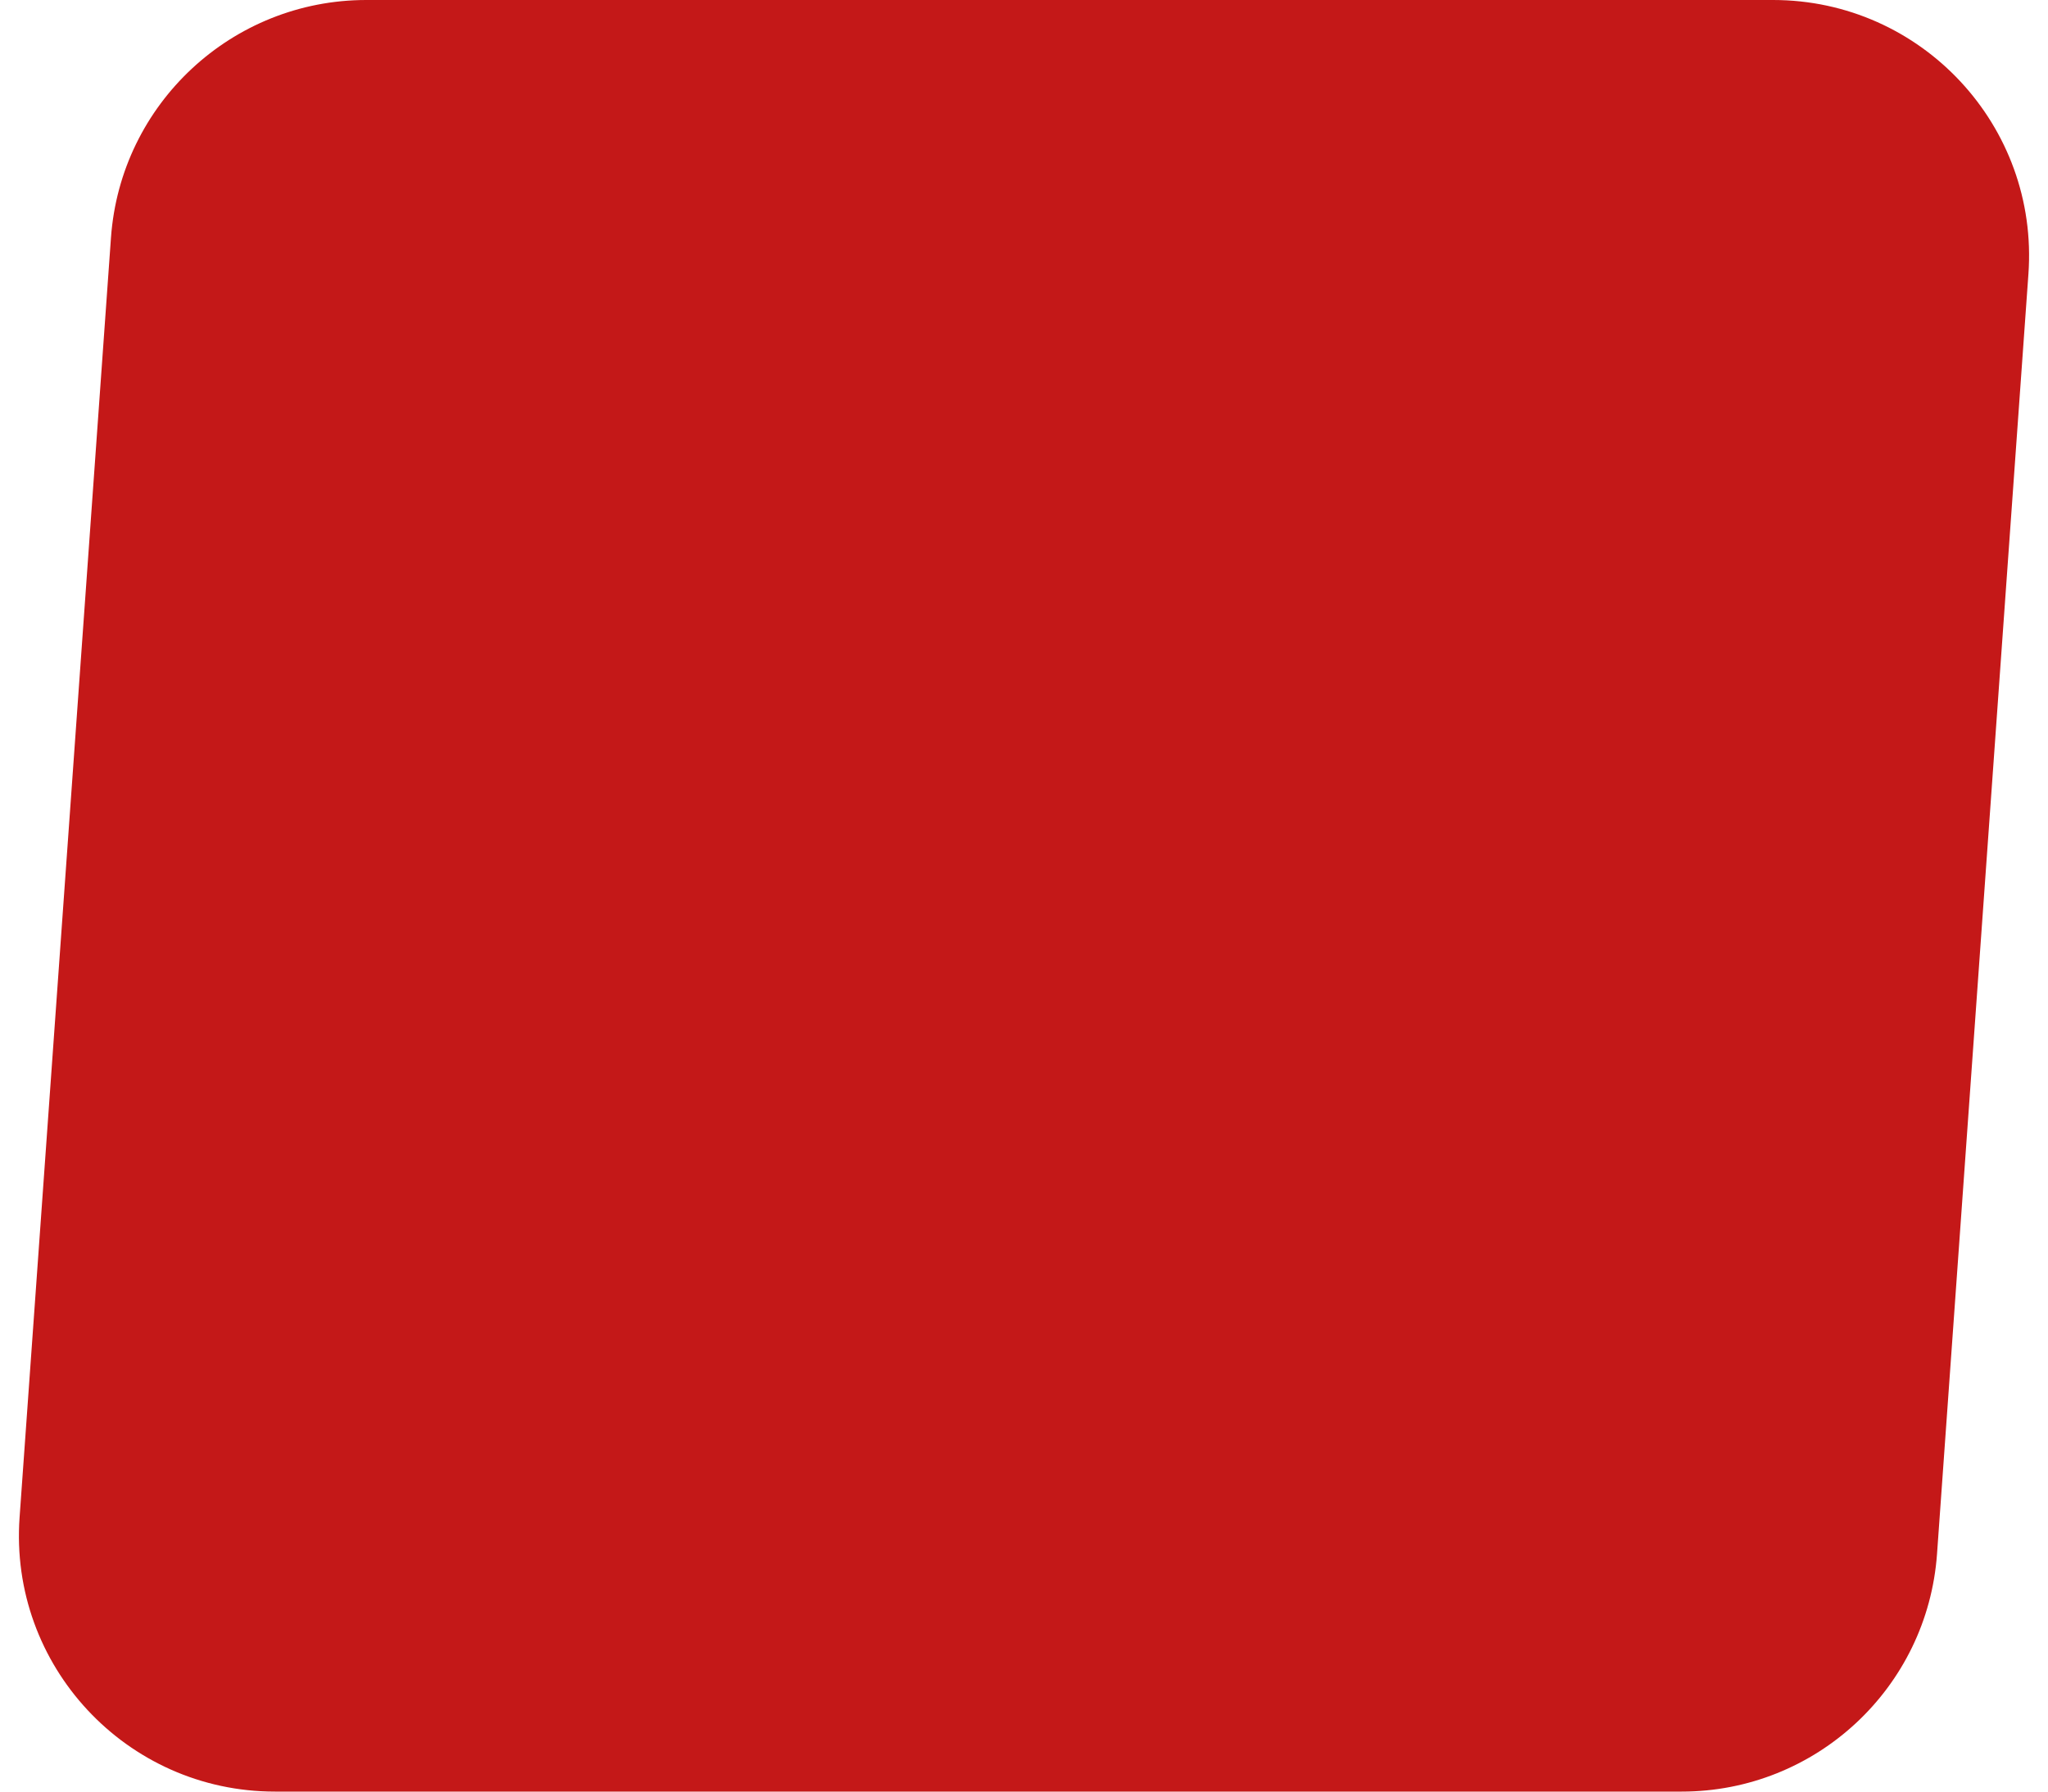 <svg preserveAspectRatio="none" width="100%" height="100%" overflow="visible" style="display: block;" viewBox="0 0 16 14" fill="none" xmlns="http://www.w3.org/2000/svg">
<path id="path" d="M0.867 1.857L0.153 11.857C0.07 13.015 0.987 14 2.148 14H13.138C14.187 14 15.058 13.189 15.133 12.143L15.847 2.142C15.93 0.985 15.013 0 13.852 0H2.862C1.813 0 0.942 0.811 0.867 1.857Z" fill="#C41818"/>
</svg>
